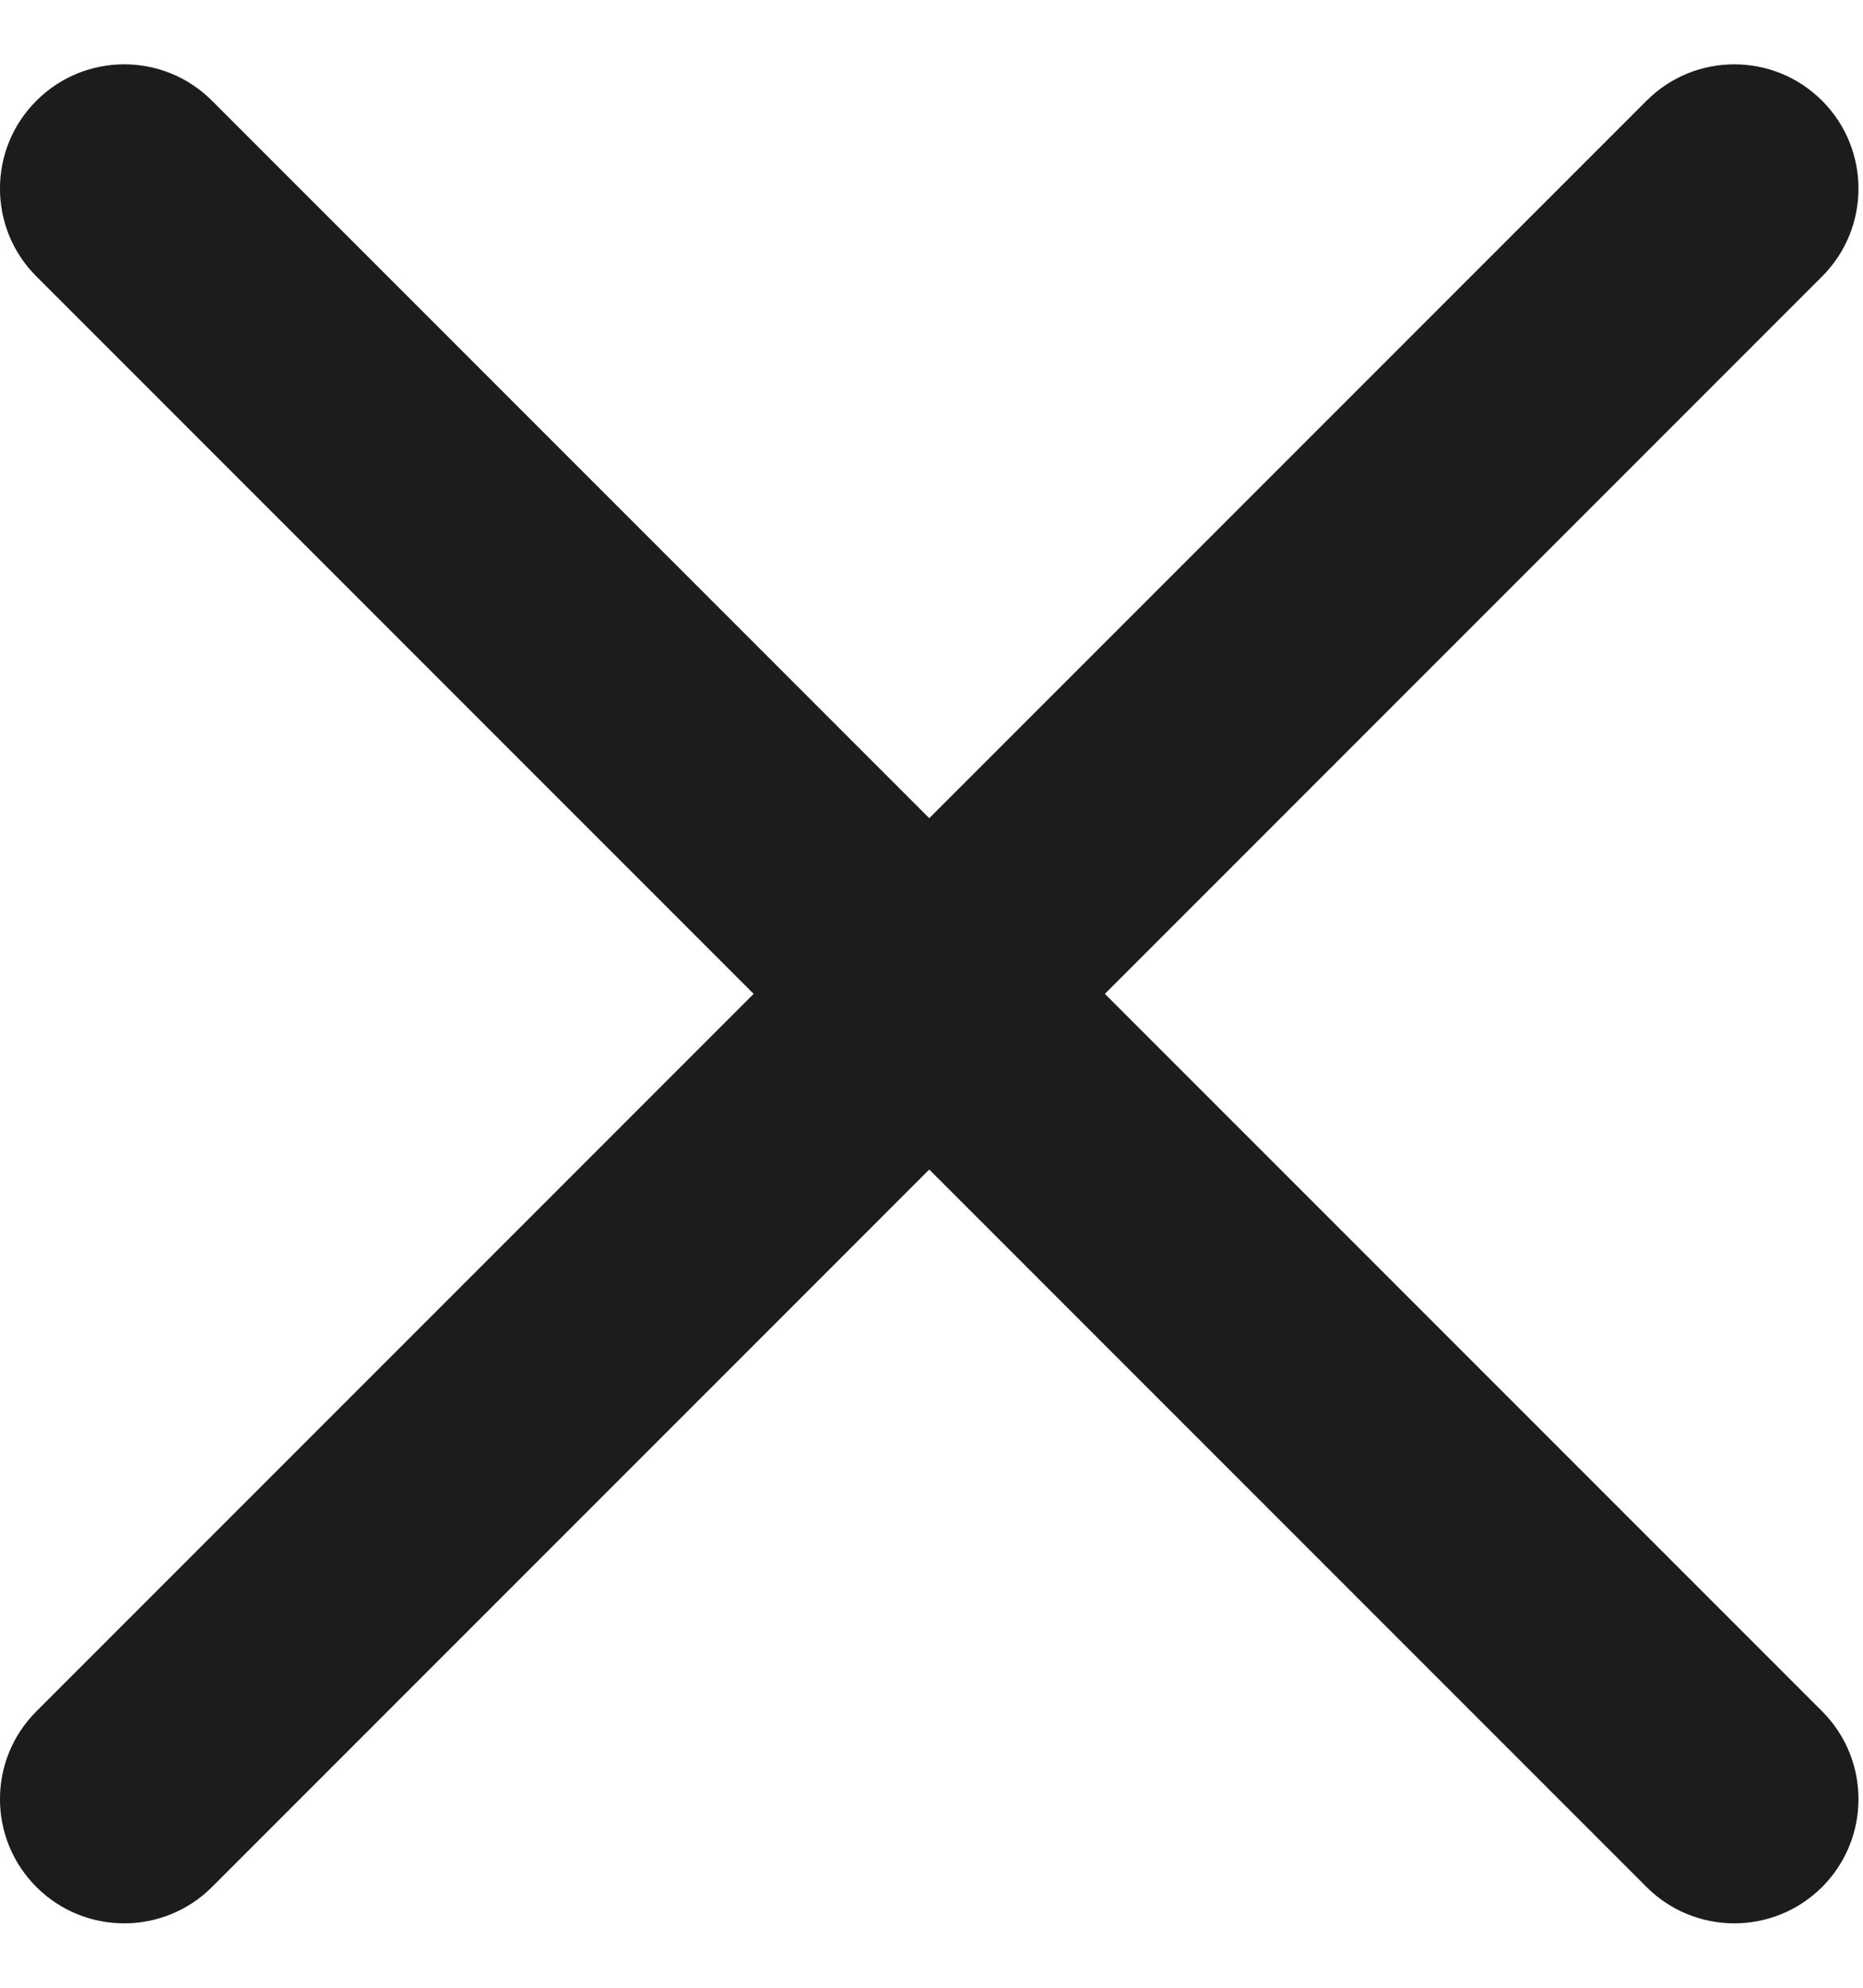 <svg width="15" height="16" viewBox="0 0 15 16" fill="none" xmlns="http://www.w3.org/2000/svg">
<path d="M1.707 0.811C1.317 0.42 0.683 0.42 0.293 0.811C-0.098 1.201 -0.098 1.835 0.293 2.225L6.068 8L0.293 13.775C-0.098 14.165 -0.098 14.798 0.293 15.189C0.683 15.579 1.317 15.579 1.707 15.189L7.482 9.414L13.257 15.189C13.647 15.579 14.28 15.579 14.671 15.189C15.061 14.798 15.061 14.165 14.671 13.775L8.896 8L14.671 2.225C15.061 1.835 15.061 1.201 14.671 0.811C14.28 0.42 13.647 0.42 13.257 0.811L7.482 6.586L1.707 0.811Z" fill="#1C1C1C"/>
</svg>
